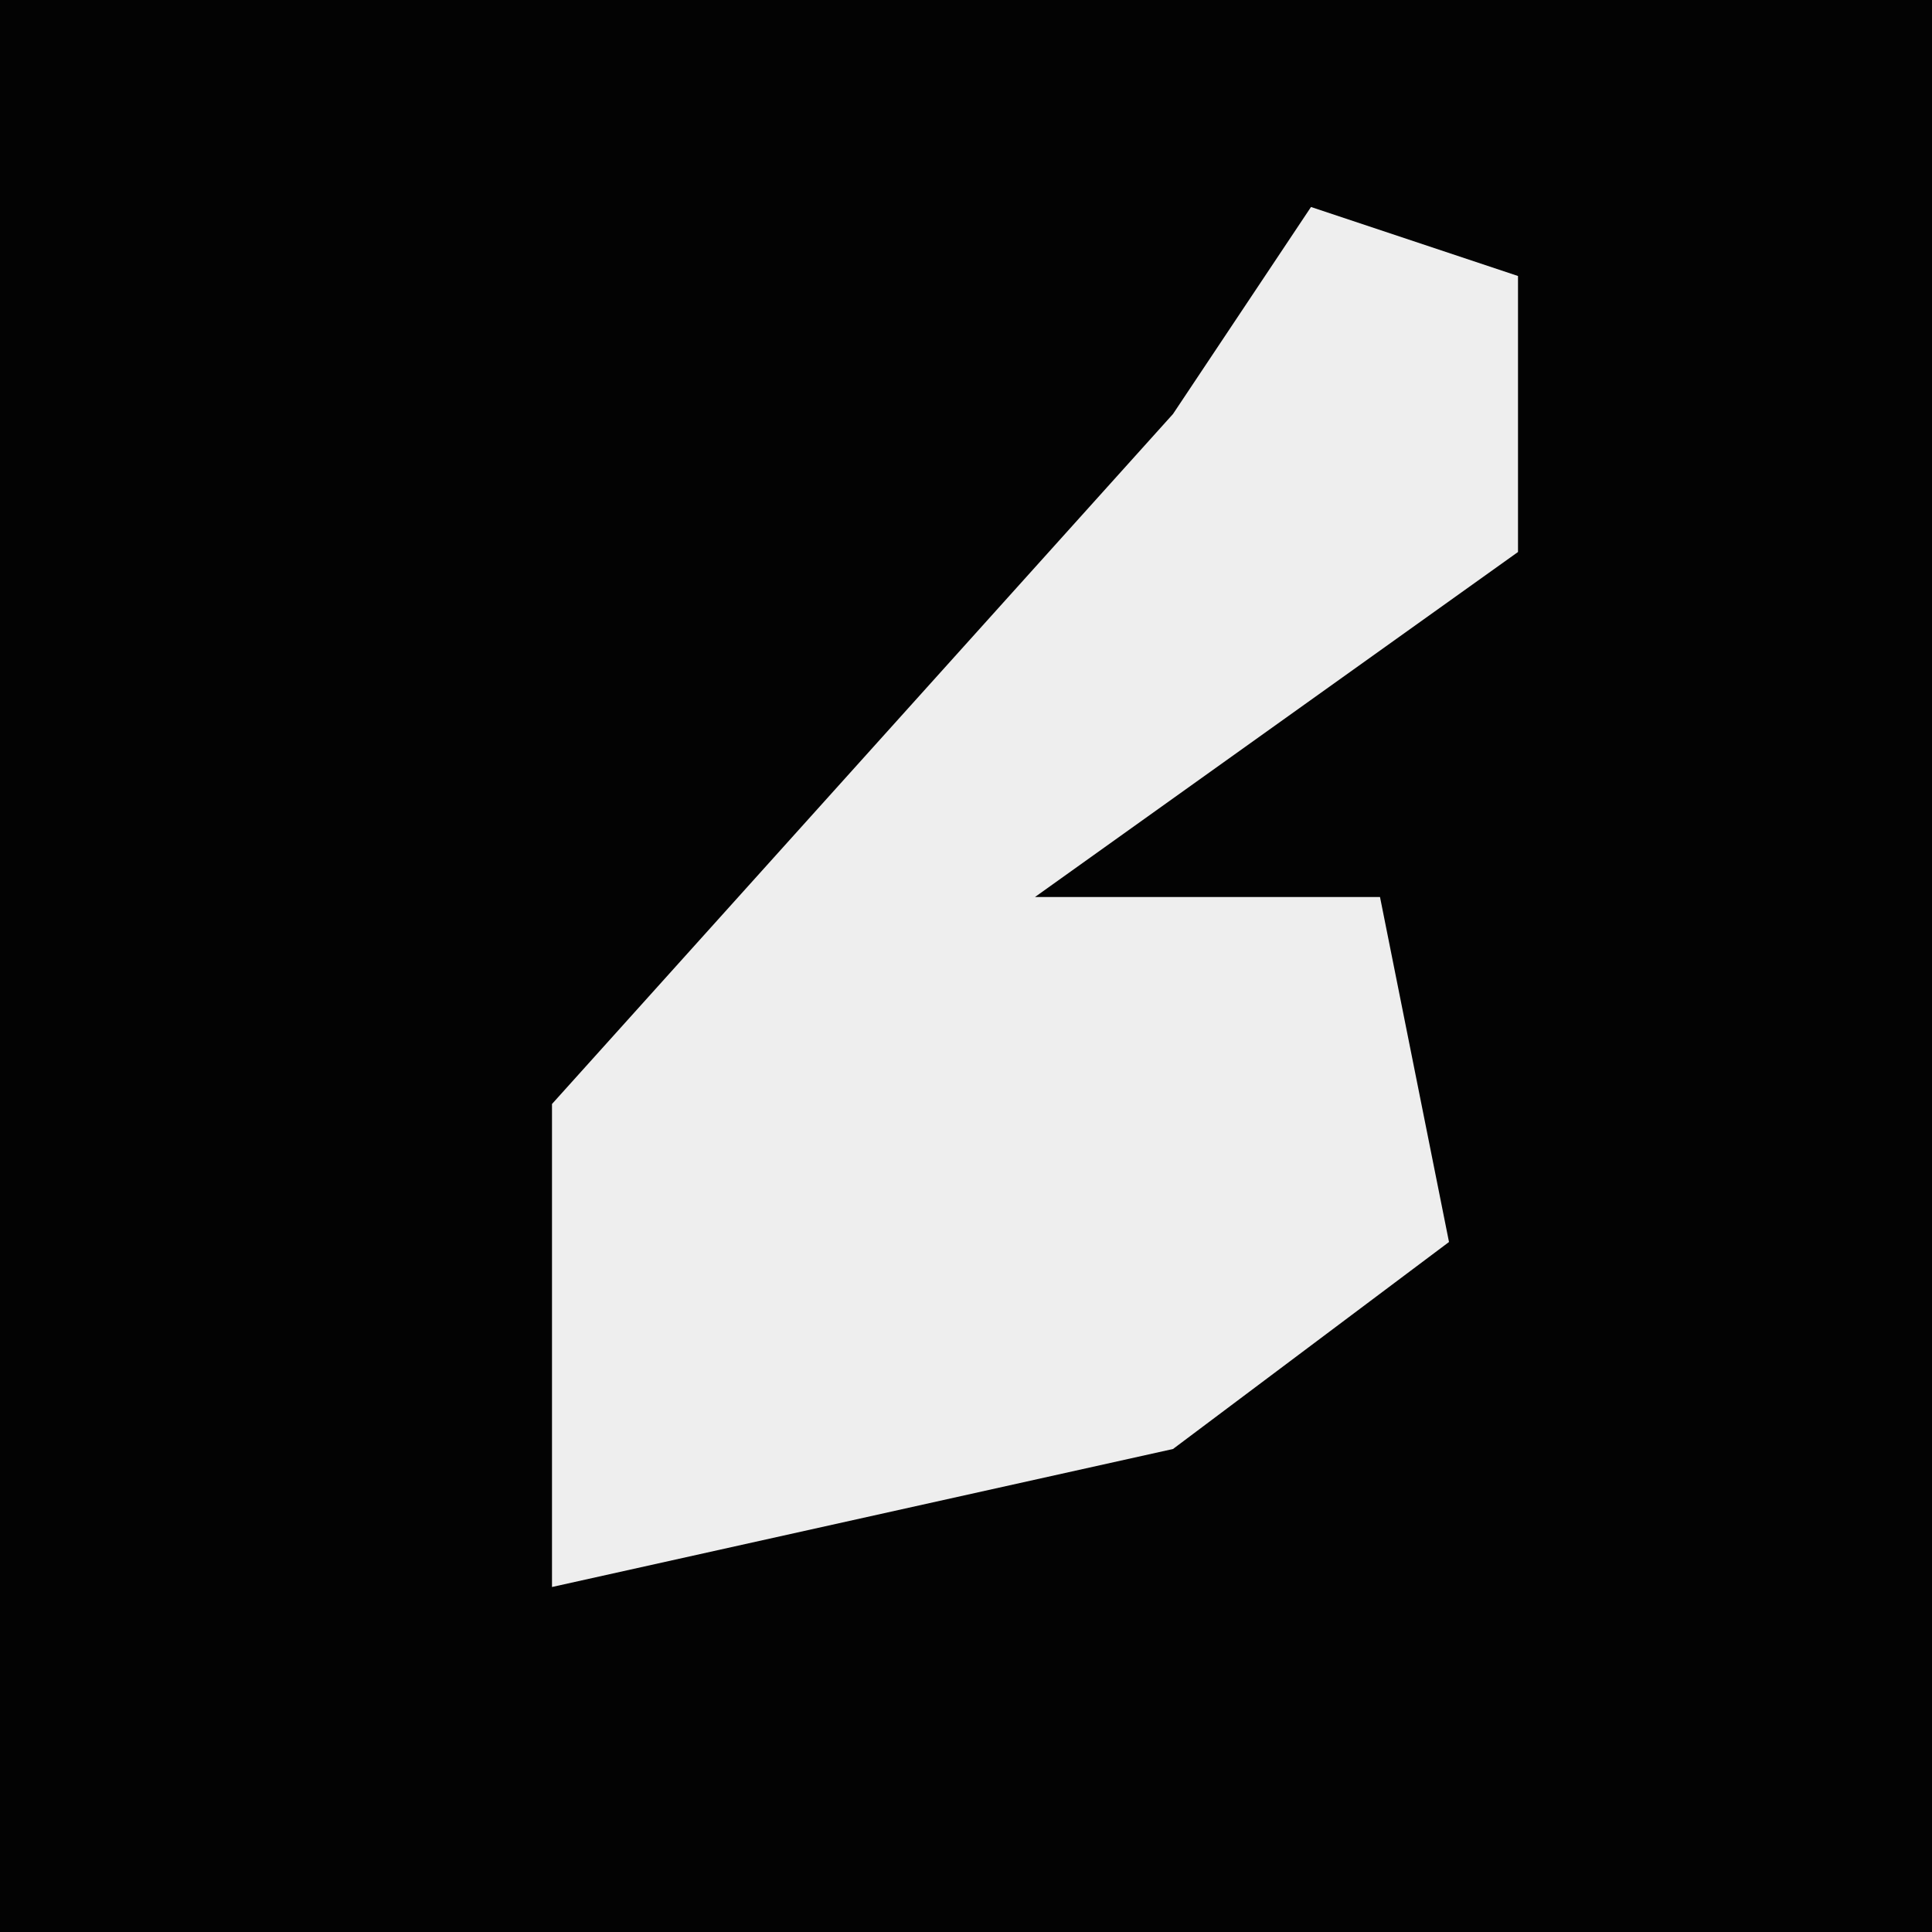 <?xml version="1.0" encoding="UTF-8"?>
<svg version="1.1" xmlns="http://www.w3.org/2000/svg" width="28" height="28">
<path d="M0,0 L28,0 L28,28 L0,28 Z " fill="#030303" transform="translate(0,0)"/>
<path d="M0,0 L3,1 L3,5 L-4,10 L1,10 L2,15 L-2,18 L-11,20 L-11,13 L-2,3 Z " fill="#EEEEEE" transform="translate(19,3)"/>
</svg>
